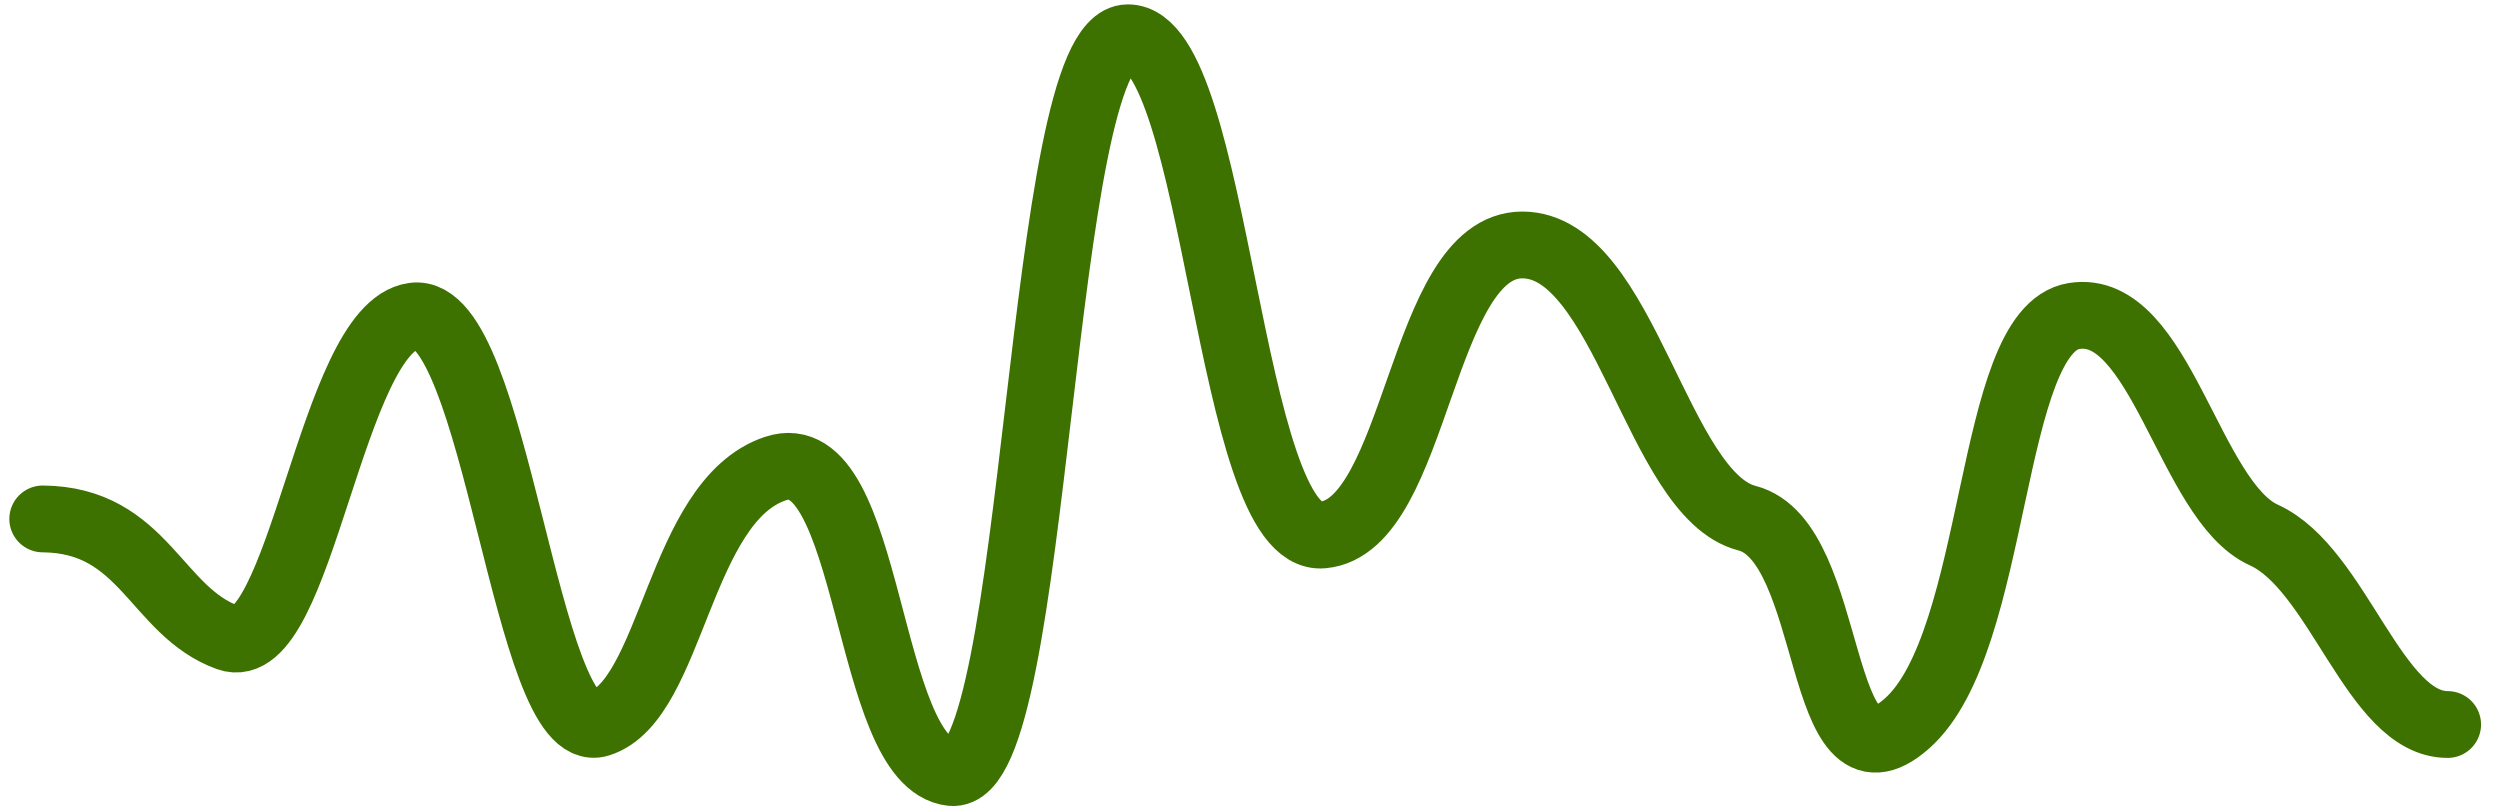 <svg width="117" height="38" viewBox="0 0 117 38" fill="none" xmlns="http://www.w3.org/2000/svg">
<path d="M2 24.286C6.754 24.323 7.286 28.624 10.679 29.843C14.073 31.062 15.489 15.313 19.36 14.791C23.232 14.268 24.596 34.938 28.042 33.861C31.487 32.783 31.746 23.45 36.289 21.93C40.832 20.41 40.444 35.725 44.536 36.155C48.628 36.584 48.559 1.768 52.783 1.768C57.007 1.768 57.434 25.433 61.898 25.037C66.363 24.64 66.451 11.464 71.244 11.464C76.037 11.464 77.543 23.164 81.757 24.249C85.971 25.333 84.913 37.692 89.244 33.861C93.576 30.029 93.004 15.457 97.057 14.791C101.111 14.124 102.451 23.456 105.945 25.037C109.439 26.617 111.112 33.907 114.55 33.907" stroke="#3D7100" stroke-width="3.126" stroke-linecap="round"/>
</svg>
